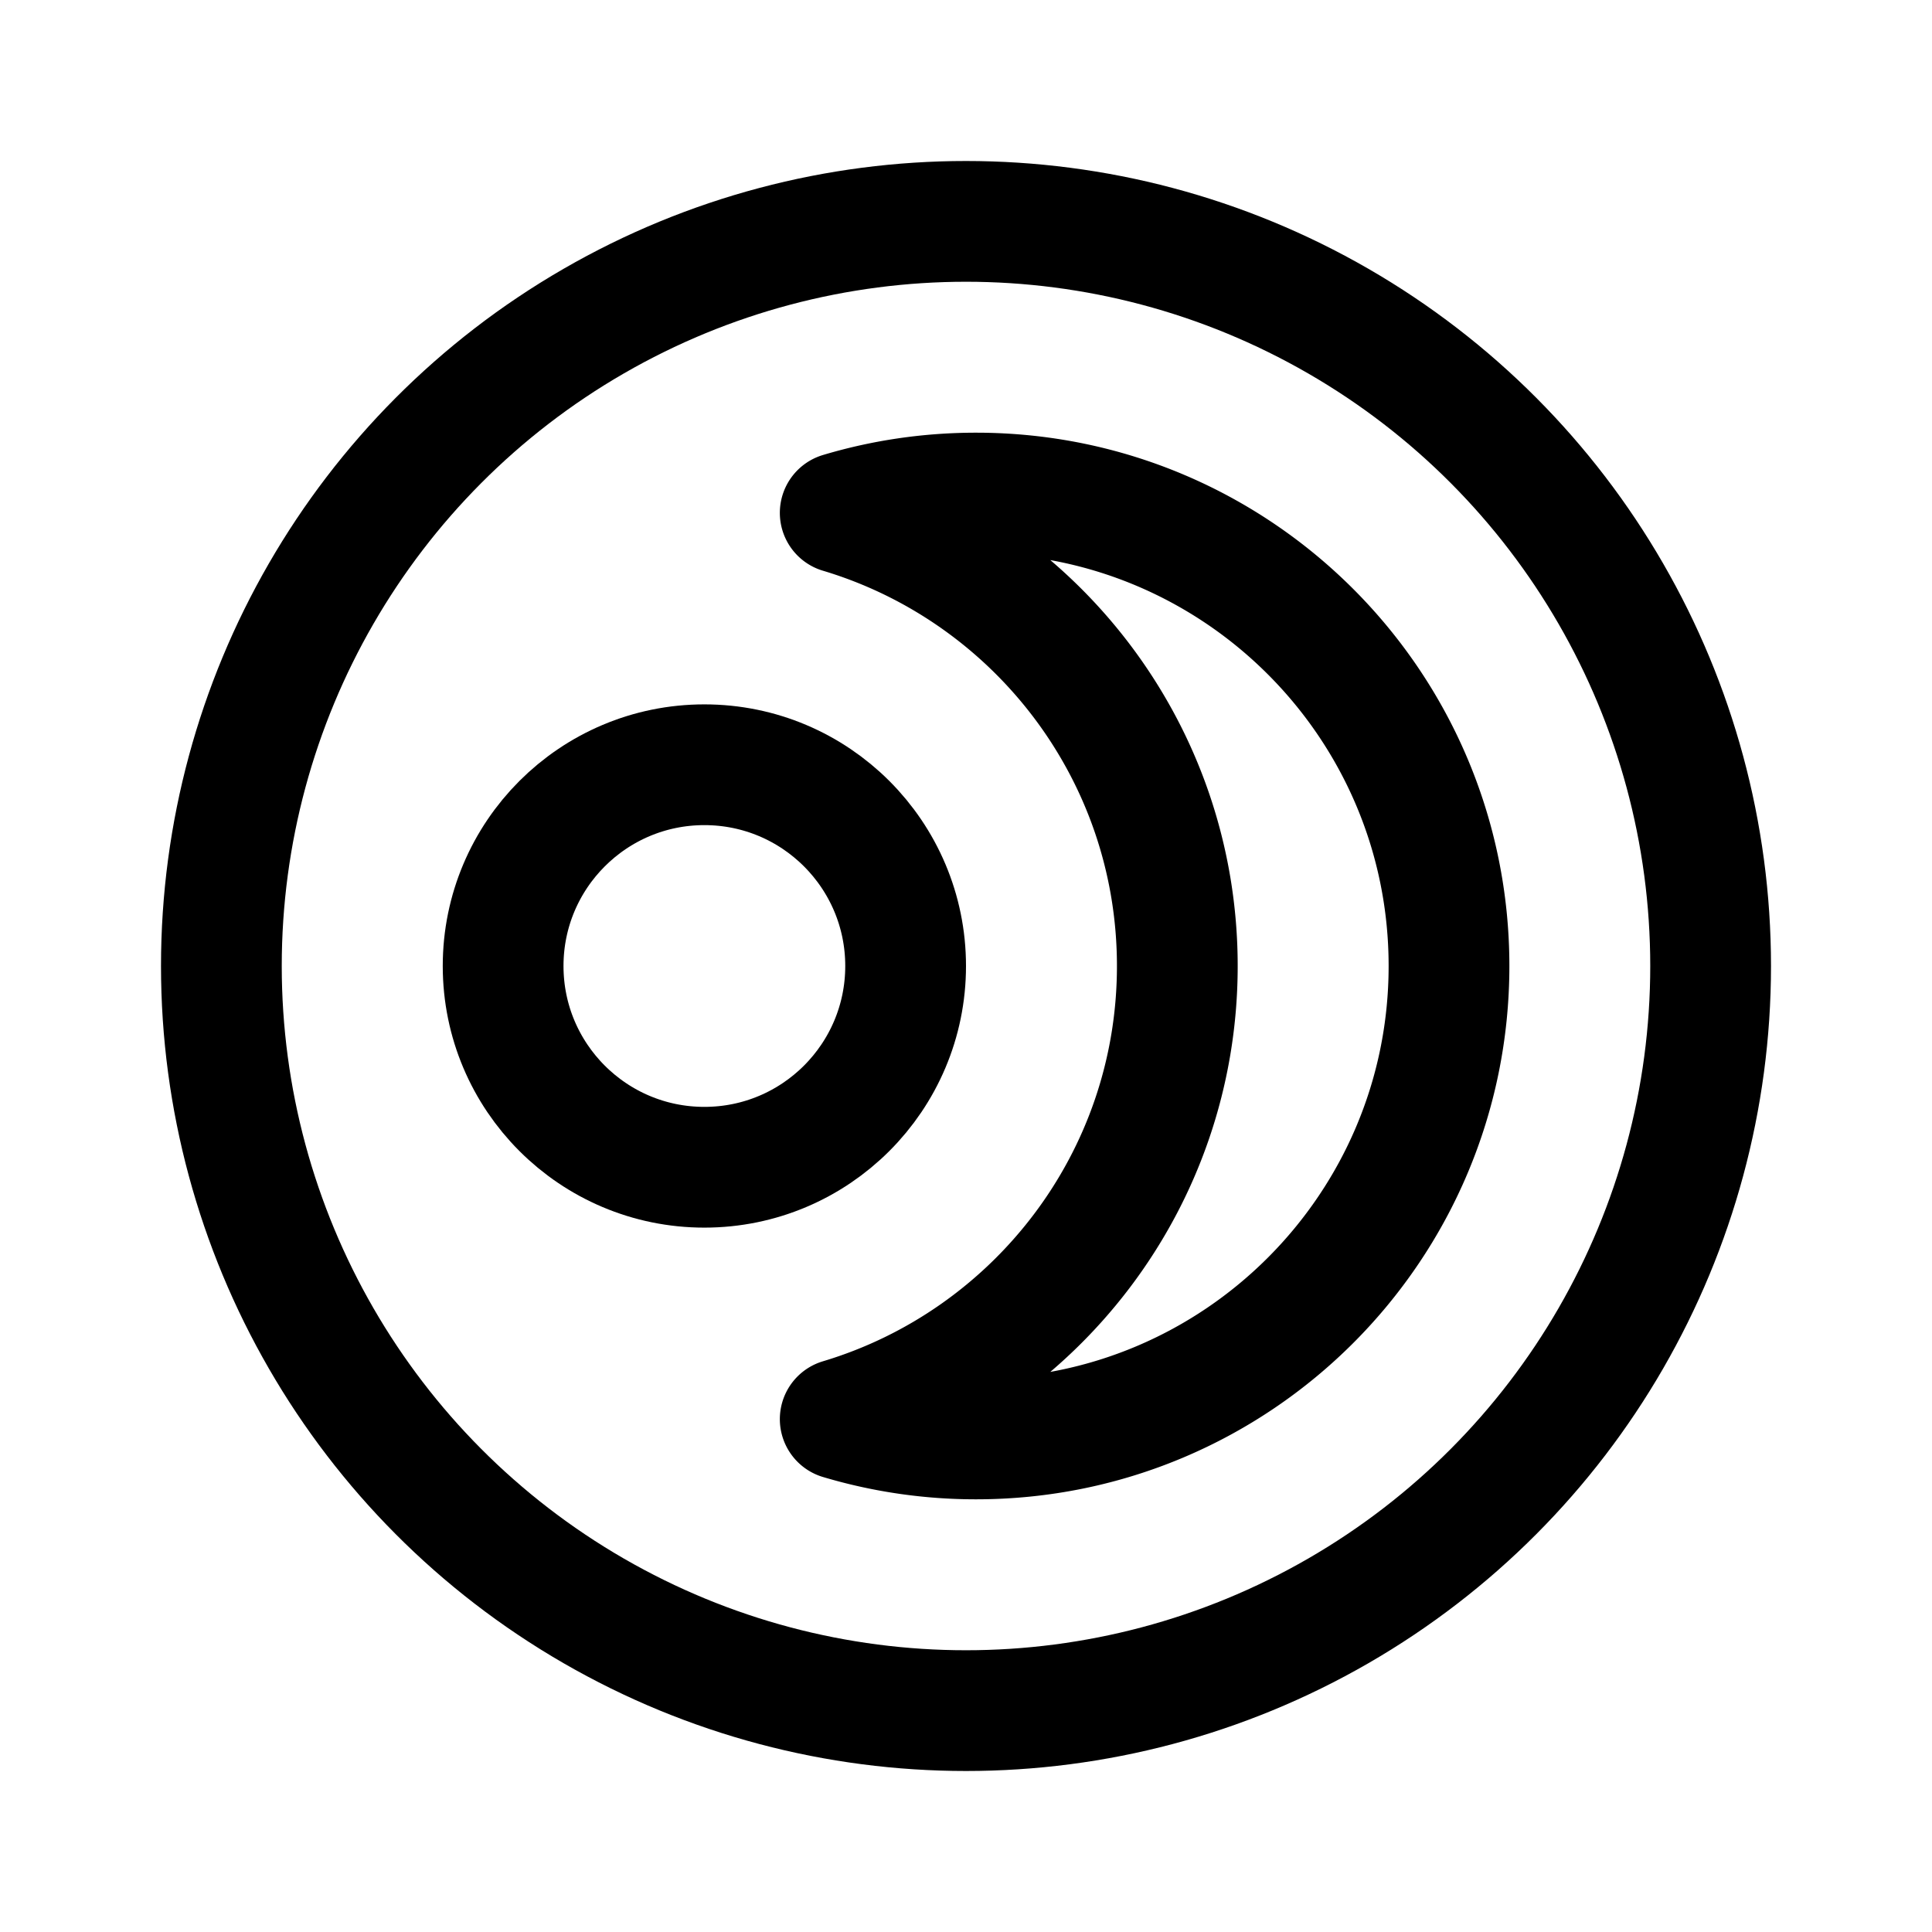 <svg width="192" height="192" fill="none" xmlns="http://www.w3.org/2000/svg"><circle cx="96" cy="96" r="74" stroke="#000" stroke-width="12" stroke-linecap="round" stroke-linejoin="round"/><path d="M97 143c25.957 0 47-21.043 47-47s-21.043-47-47-47c-4.692 0-9.224.688-13.5 1.968C102.878 56.768 117 74.735 117 96c0 21.265-14.122 39.232-33.5 45.032A47.005 47.005 0 0 0 97 143Z" stroke="#000" stroke-width="12" stroke-linecap="round" stroke-linejoin="round"/><circle cx="70" cy="96" r="20" stroke="#000" stroke-width="12" stroke-linecap="round" stroke-linejoin="round"/></svg>